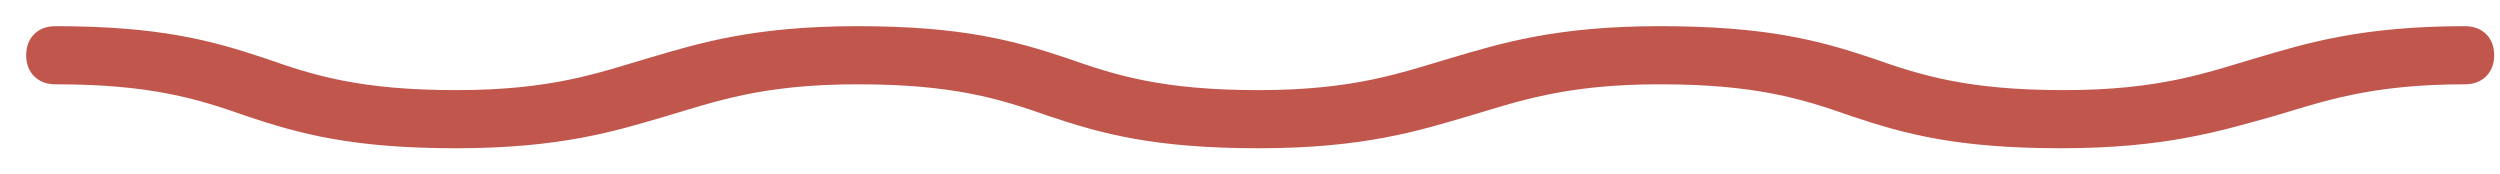 <svg width="86" height="6" viewBox="0 0 86 6" fill="none" xmlns="http://www.w3.org/2000/svg">
<path d="M84.8 0.9C81.2 0.9 79.3 1.5 77.6 2C75.9 2.5 74.3 3.1 71 3.1C67.7 3.1 66.1 2.6 64.4 2C62.6 1.4 60.8 0.9 57.1 0.9C53.5 0.9 51.6 1.5 49.9 2C48.2 2.5 46.6 3.1 43.3 3.1C40 3.1 38.4 2.6 36.7 2C34.9 1.4 33.1 0.9 29.5 0.9C25.9 0.9 24 1.5 22.3 2C20.6 2.5 19 3.1 15.7 3.1C12.4 3.1 10.8 2.6 9.1 2C7.3 1.4 5.5 0.9 1.9 0.9C1.3 0.9 0.9 1.3 0.9 1.9C0.9 2.5 1.3 2.9 1.9 2.9C5.2 2.9 6.8 3.4 8.5 4C10.3 4.6 12.1 5.1 15.7 5.1C19.3 5.1 21.2 4.5 22.9 4C24.6 3.5 26.2 2.9 29.5 2.9C32.8 2.9 34.4 3.4 36.1 4C37.9 4.6 39.7 5.1 43.3 5.1C46.9 5.1 48.8 4.5 50.5 4C52.2 3.5 53.8 2.9 57.1 2.9C60.4 2.9 62 3.4 63.7 4C65.5 4.6 67.3 5.1 70.9 5.1C74.5 5.1 76.4 4.5 78.2 4C79.9 3.5 81.5 2.9 84.8 2.9C85.4 2.9 85.8 2.5 85.8 1.9C85.8 1.3 85.4 0.9 84.8 0.9Z" fill="#C1564C"/>
</svg>

